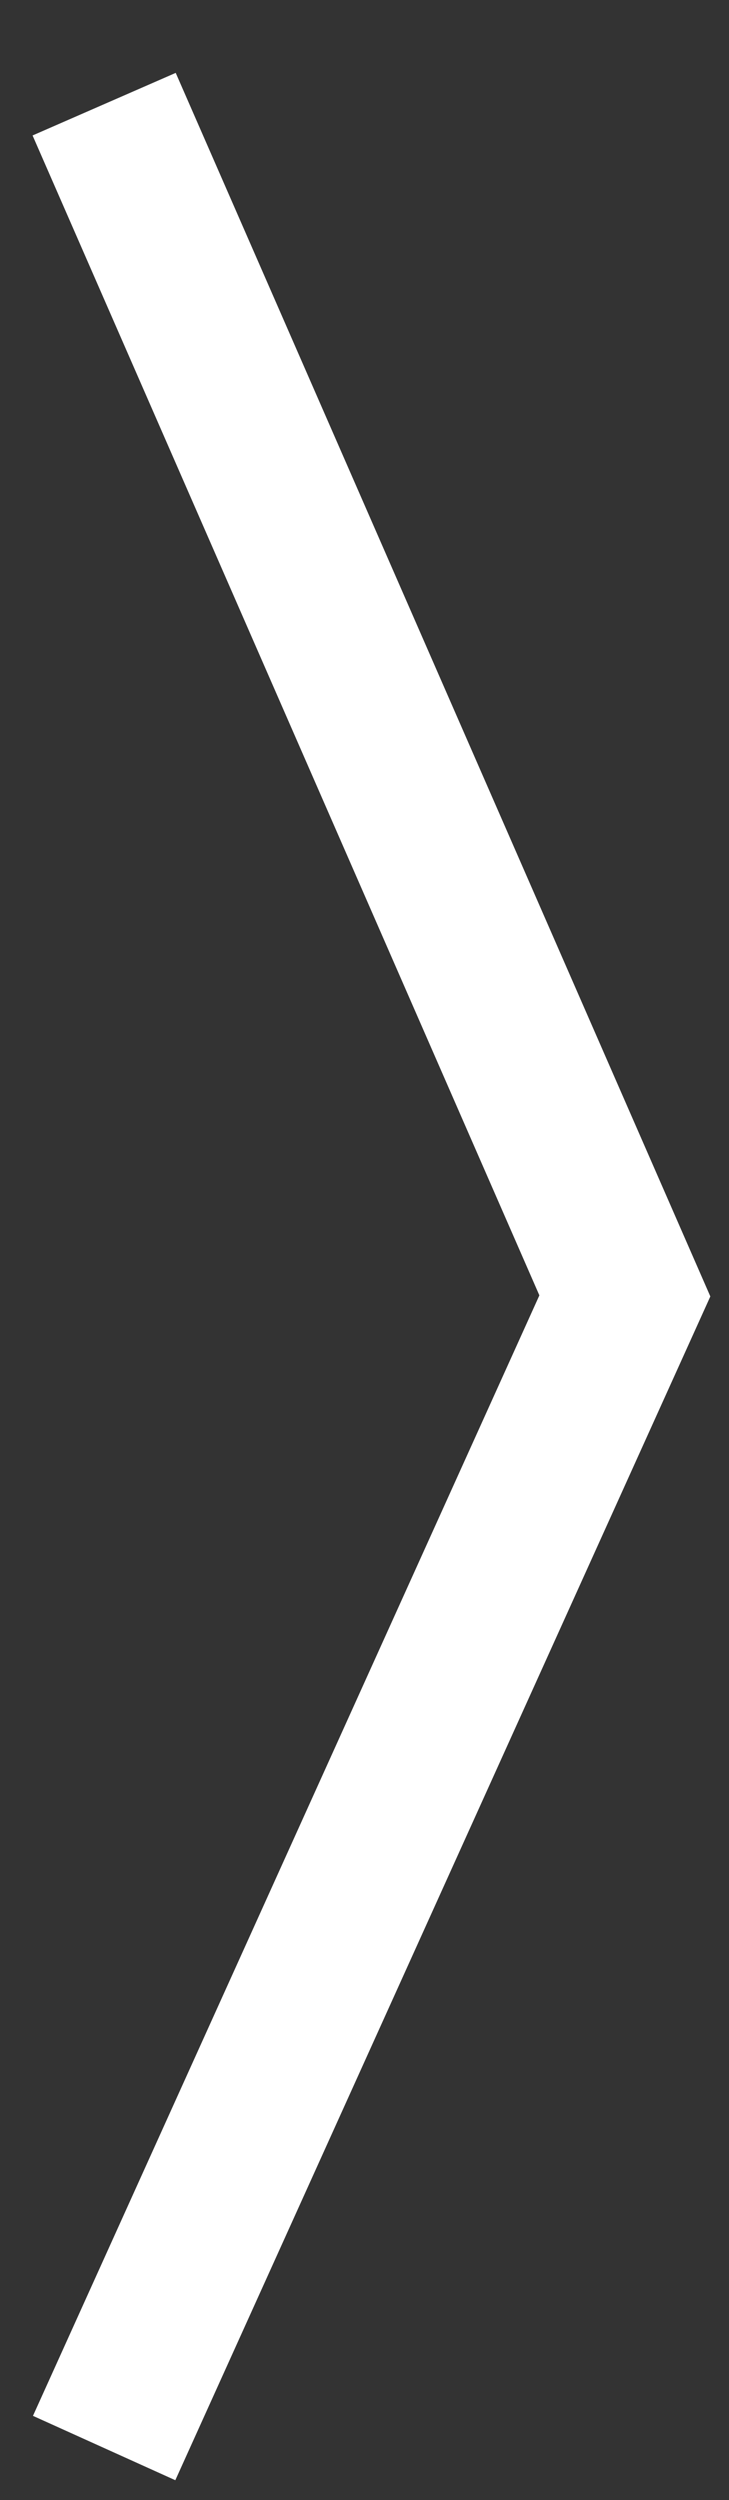 <svg width="7" height="24" viewBox="0 0 7 24" fill="none" xmlns="http://www.w3.org/2000/svg">
<rect x="0" y="0" width="7" height="24" fill="#333333" stroke="none"/>
<path d="M1 1L6 12.44L1 23.5" stroke="white" stroke-width="1.5"/>
</svg>
